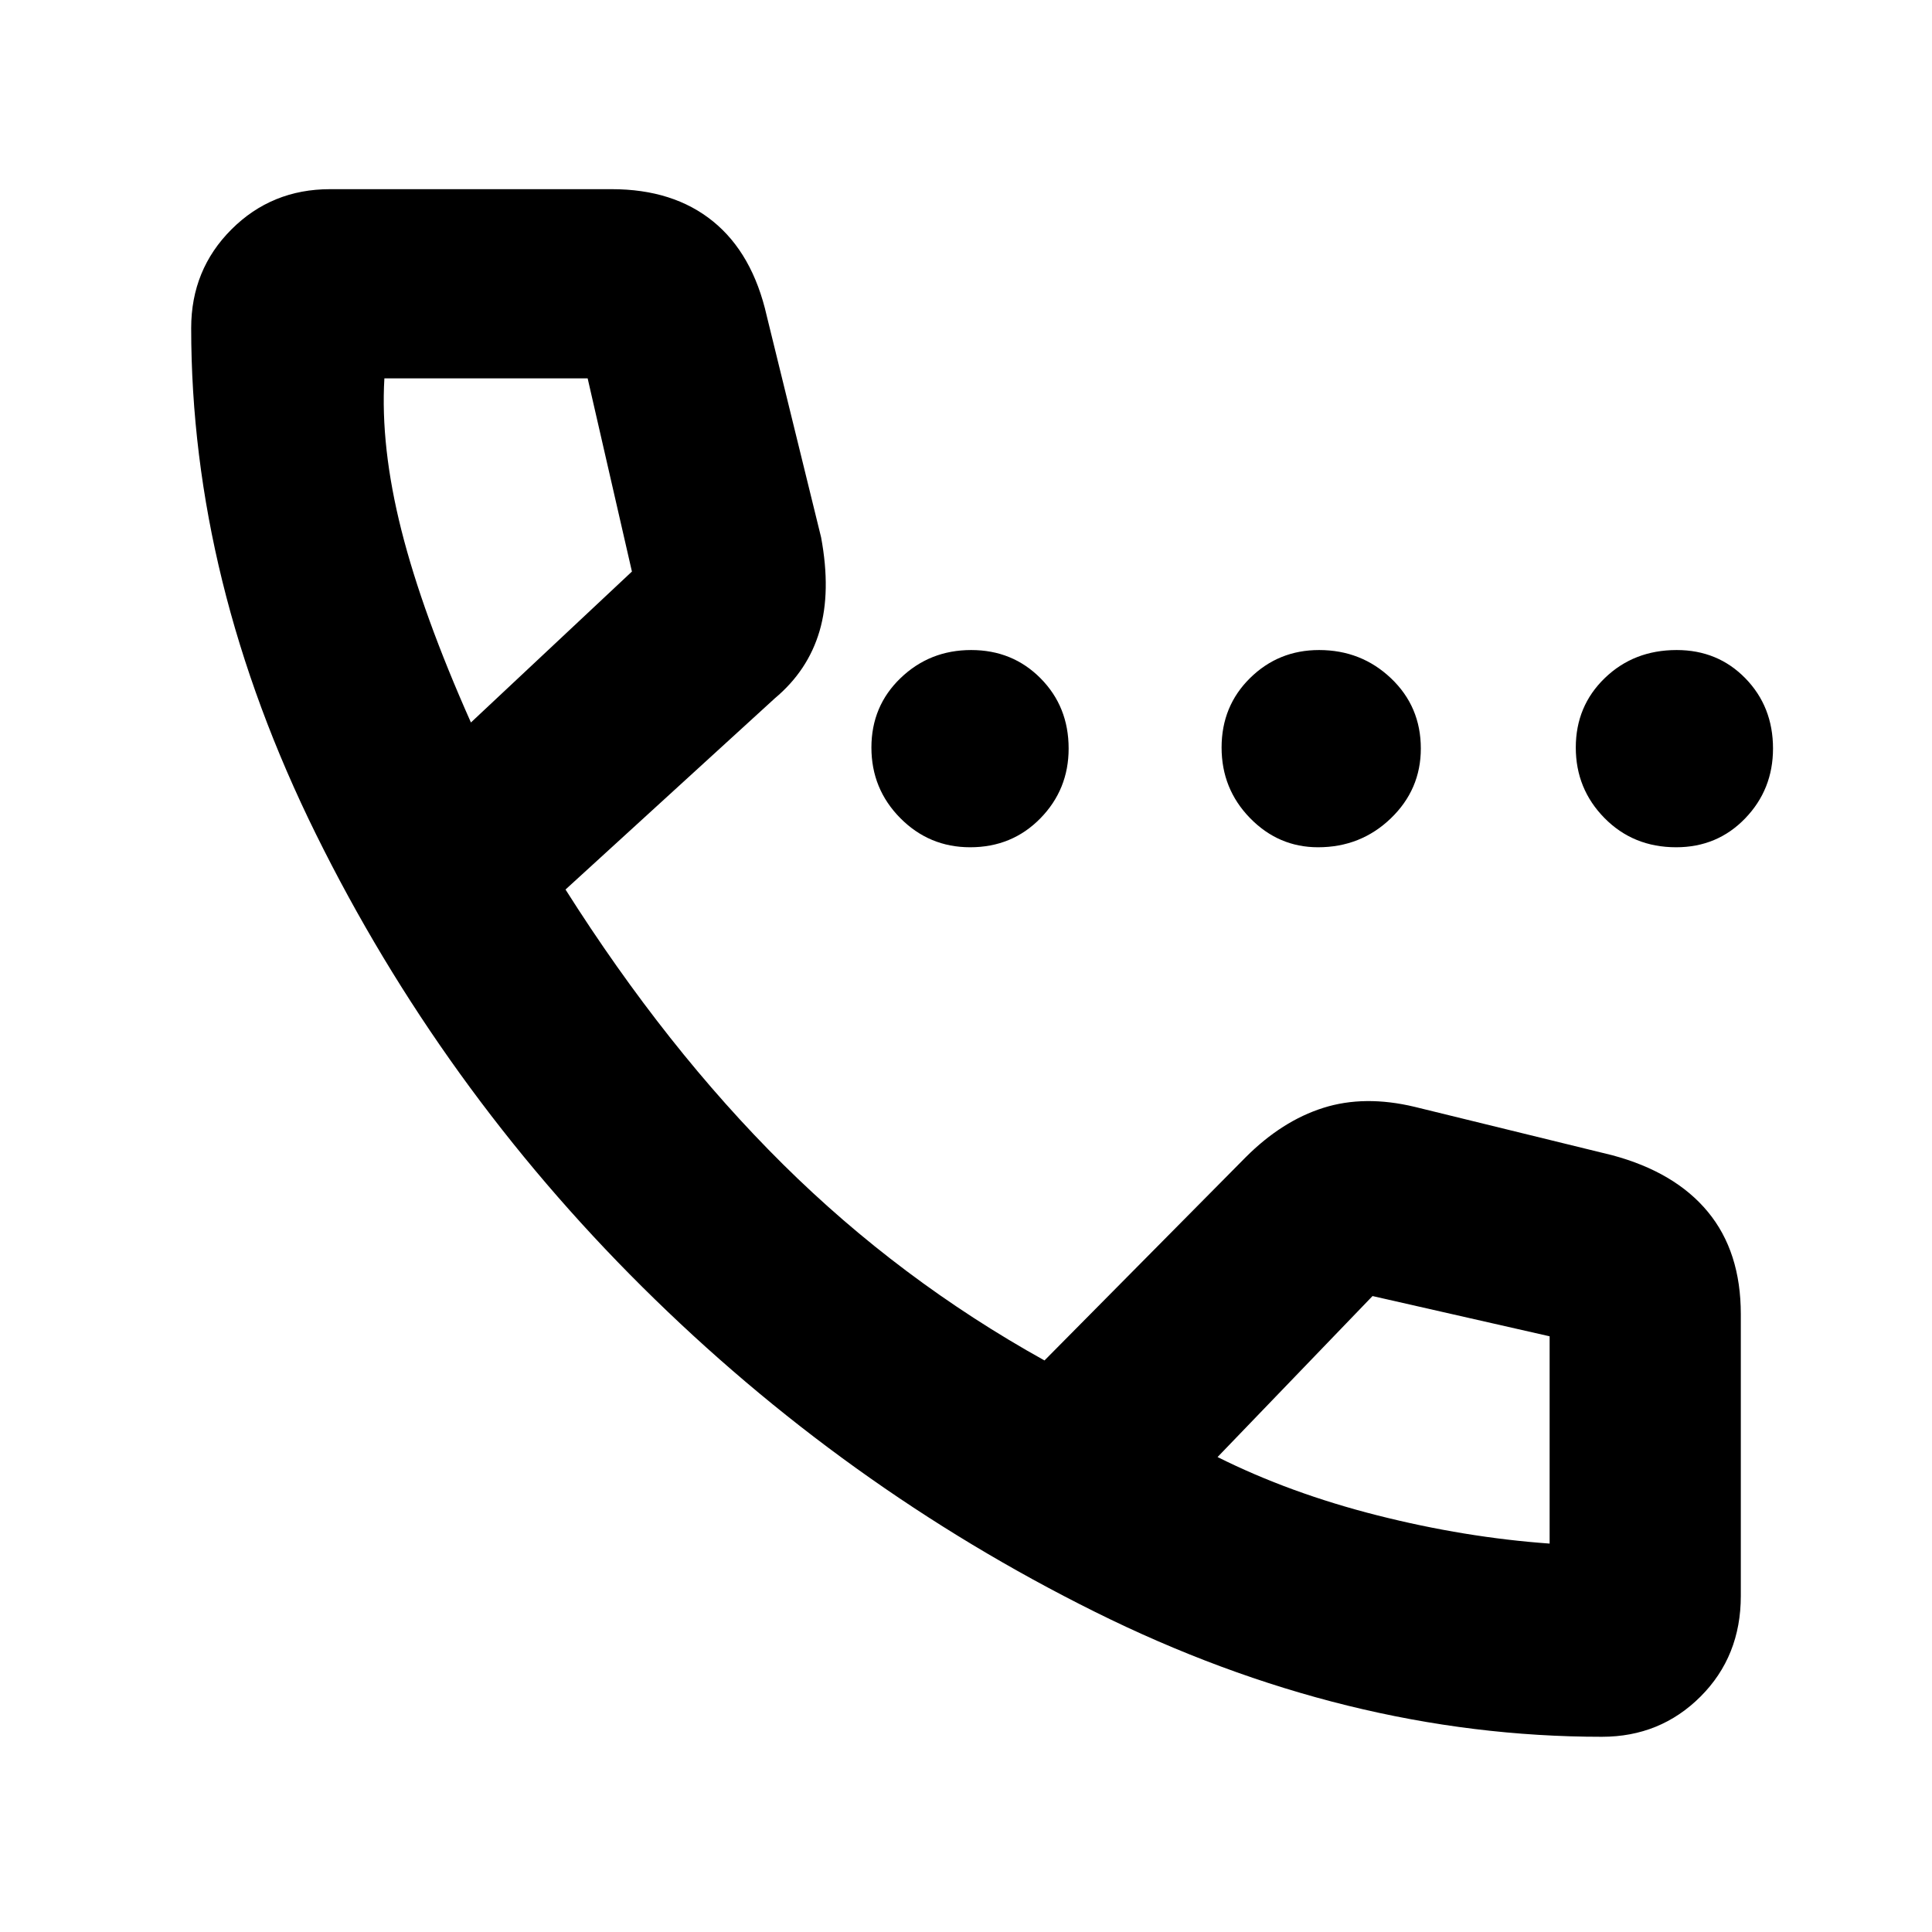 <svg xmlns="http://www.w3.org/2000/svg" width="48" height="48" viewBox="0 96 960 960"><path d="M482.07 517q-20.37 0-34.72-14.491Q433 488.018 433 467.439t14.491-34.509Q461.982 419 482.561 419t34.509 14.067Q531 447.135 531 467.93q0 20.37-14.067 34.72Q502.865 517 482.07 517Zm172.86 0q-19.645 0-33.788-14.491Q607 488.018 607 467.439t14.142-34.509Q635.285 419 655.43 419q20.995 0 35.783 14.067Q706 447.135 706 467.93q0 20.37-14.925 34.72Q676.15 517 654.93 517Zm177.947 0q-21.302 0-35.59-14.491Q783 488.018 783 467.439t14.41-34.509Q811.821 419 833.123 419q20.452 0 34.164 14.067Q881 447.135 881 467.93q0 20.37-13.835 34.72Q853.329 517 832.877 517ZM796 959q-127 0-251.871-62.054-124.871-62.055-225-161.5Q219 636 157 510.5 95 385 95 259q0-29 20-49t49-20h140q30.611 0 50.306 16Q374 222 381 253l27 110q5 27-.786 46.625Q401.429 429.25 385 443l-104 95q50 79 108.066 136.529Q447.133 732.058 519 772l100-101q18-18 38.5-24.5t45.5-.5l98 24q31.312 8.375 47.656 28.188Q865 718 865 749v140q0 30-20 50t-49 20ZM234 455l80-75-22-96H191q-2 34.033 8.457 75.458Q209.914 400.882 234 455Zm371 365q36 18 79.5 29t85.5 14V760l-88-20-77 80ZM234 455Zm371 365Z"/></svg>